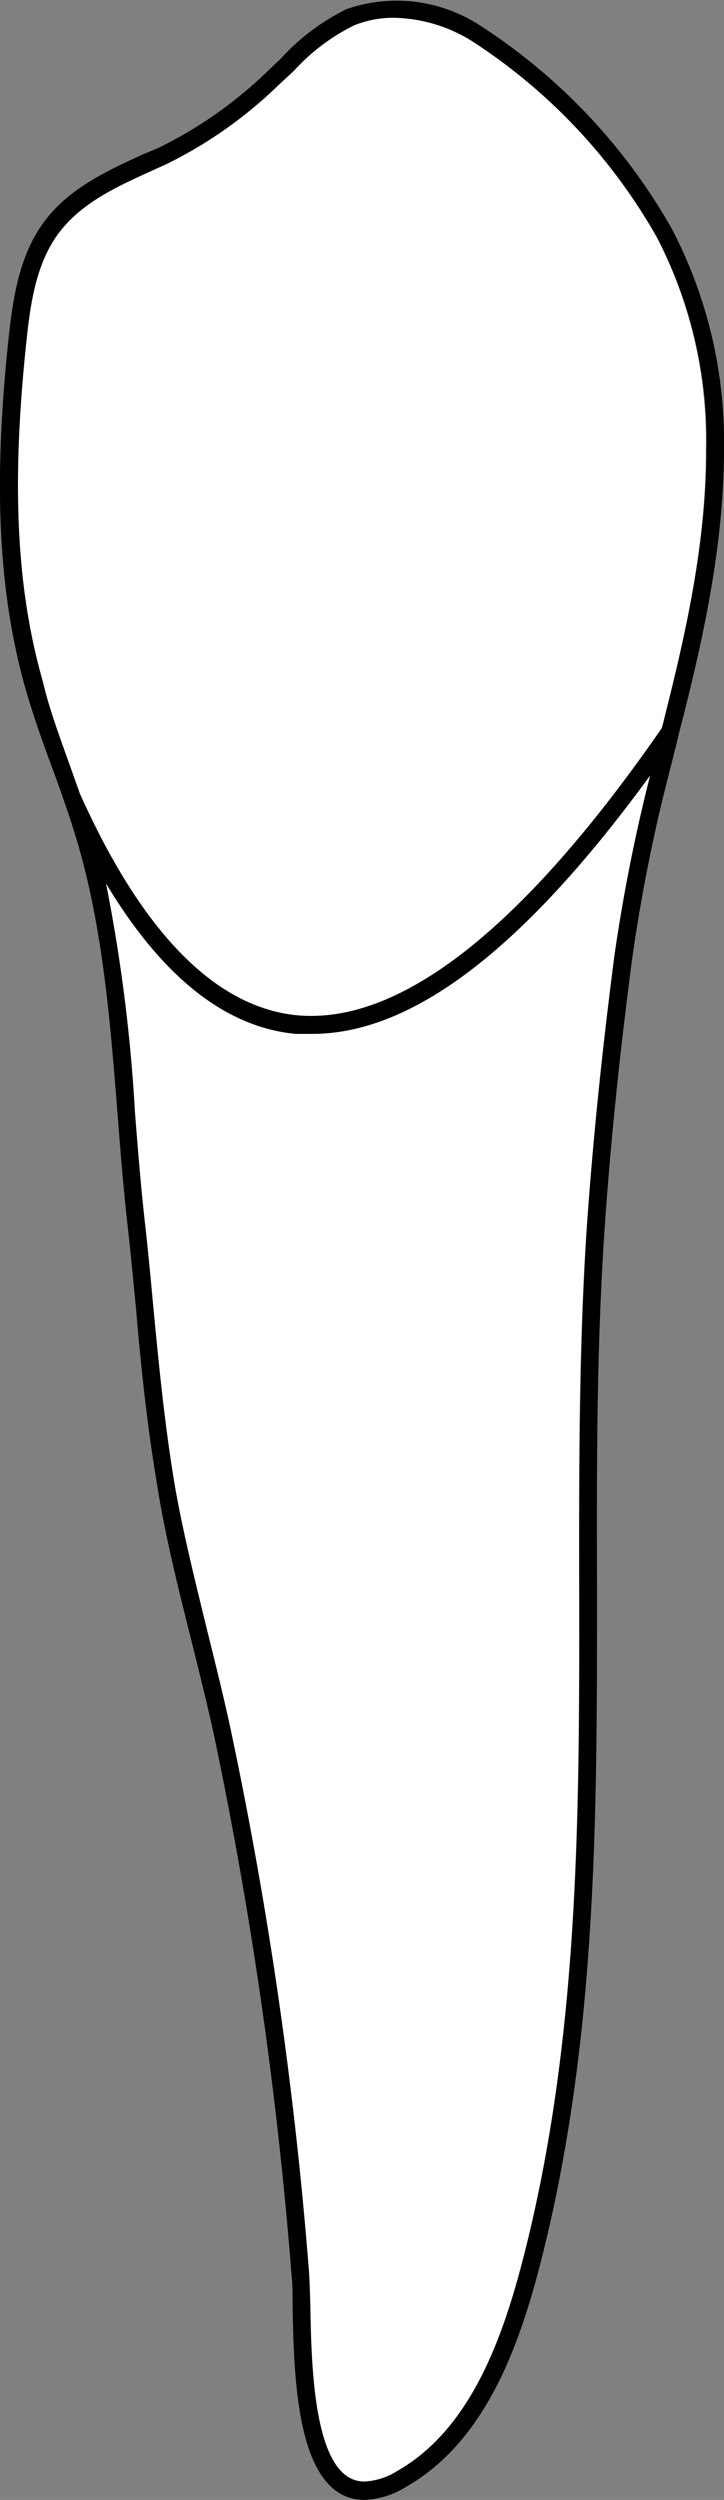 <svg xmlns="http://www.w3.org/2000/svg" viewBox="0 0 44.07 152.09"><rect x="0" y="0" width="44.07" height="152.09" fill="#808080" stroke="none"/><defs><style>.cls-1{fill:#fff;}.cls-2{fill:#000002;}</style></defs><title>Asset 26</title><g id="Layer_2" data-name="Layer 2"><g id="_21" data-name="21"><path class="cls-1" d="M39.57,47.18a105.16,105.16,0,0,0-2.18,11c-.78,6-1.33,11.48-1.69,16.68-.48,7.22-.47,14.55-.45,21.63,0,13.21.06,26.86-3.21,40.12-1.31,5.31-3.26,11.1-7.87,13.73a4.1,4.1,0,0,1-2,.64c-3.09,0-3.22-6.94-3.29-10.68,0-.79,0-1.47-.07-1.94a255.75,255.75,0,0,0-4.69-32.72c-.44-2.1-1-4.31-1.52-6.44-.75-3-1.53-6.13-2-9C10,86.63,9.66,83,9.32,79.39c-.16-1.73-.33-3.46-.52-5.18-.24-2.17-.42-4.42-.59-6.6A100.2,100.2,0,0,0,6.44,53.7c3.4,5.68,7.28,8.76,11.55,9.16.33,0,.66,0,1,0C25.11,62.9,31.87,57.74,39.57,47.18Z"/><path class="cls-1" d="M10.1,10A26.68,26.68,0,0,0,17,5.13l.88-.82a12.3,12.3,0,0,1,3.67-2.77A6.35,6.35,0,0,1,24,1.08a9.34,9.34,0,0,1,4.61,1.33,34.47,34.47,0,0,1,11.35,12,26.84,26.84,0,0,1,3,12.9C43,33,41.72,38.6,40.51,43.41l-.15.61a2.68,2.68,0,0,0-.07.27c-8.43,12.17-15.9,18.05-22.2,17.48-5-.46-9.42-5-13.23-13.49l-.63-1.77c-.59-1.65-1.2-3.36-1.67-5.08C1,35.72.69,29.33,1.61,20.71c.24-2.32.6-4.74,2-6.56s3.51-2.81,5.59-3.76Z"/><path class="cls-2" d="M9.32,79.39c.34,3.56.7,7.24,1.29,10.8.49,2.89,1.27,6,2,9,.53,2.13,1.08,4.34,1.52,6.44a255.75,255.75,0,0,1,4.69,32.72c0,.47.05,1.15.07,1.94.07,3.74.2,10.69,3.29,10.68a4.1,4.1,0,0,0,2-.64c4.61-2.63,6.56-8.42,7.87-13.73,3.27-13.26,3.24-26.91,3.21-40.12,0-7.08,0-14.41.45-21.63.36-5.2.91-10.66,1.69-16.68a105.16,105.16,0,0,1,2.18-11C31.87,57.74,25.11,62.9,19,62.9c-.33,0-.66,0-1,0-4.27-.4-8.15-3.48-11.55-9.16A100.2,100.2,0,0,1,8.21,67.61c.17,2.18.35,4.43.59,6.6C9,75.93,9.16,77.66,9.32,79.39ZM4.23,46.51l.63,1.77c3.81,8.49,8.26,13,13.23,13.49,6.3.57,13.77-5.31,22.2-17.48a2.68,2.68,0,0,1,.07-.27l.15-.61C41.72,38.6,43,33,43,27.35a26.84,26.84,0,0,0-3-12.9,34.47,34.47,0,0,0-11.35-12A9.34,9.34,0,0,0,24,1.08a6.35,6.35,0,0,0-2.44.46,12.3,12.3,0,0,0-3.67,2.77L17,5.13A26.68,26.68,0,0,1,10.1,10l-.95.43c-2.08.95-4.24,1.93-5.59,3.76s-1.71,4.24-1.95,6.56c-.92,8.62-.63,15,1,20.72C3,43.15,3.64,44.86,4.23,46.51ZM.52,20.6c.27-2.48.65-5.06,2.16-7.1s3.81-3.09,6-4.1L9.64,9a26,26,0,0,0,6.62-4.64l.85-.81a13.24,13.24,0,0,1,4-3,9.3,9.3,0,0,1,8,.93A35.56,35.56,0,0,1,40.9,13.93a28,28,0,0,1,3.17,13.41c0,5.78-1.27,11.47-2.5,16.34l-.16.61c-.24,1-.49,2-.73,2.93a101.6,101.6,0,0,0-2.2,11.11c-.79,6-1.34,11.44-1.69,16.62-.48,7.18-.47,14.48-.45,21.55,0,13.27.06,27-3.24,40.38-1.36,5.54-3.42,11.58-8.39,14.42a5.2,5.2,0,0,1-2.51.79c-4.16,0-4.3-7.36-4.39-11.76,0-.77,0-1.42-.06-1.88a257.37,257.37,0,0,0-4.66-32.58c-.44-2.08-1-4.27-1.52-6.39-.76-3-1.54-6.18-2-9.11-.61-3.6-1-7.3-1.3-10.87-.17-1.73-.33-3.45-.53-5.17-.24-2.18-.42-4.44-.59-6.63-.43-5.42-.87-11-2.36-16.19-.45-1.56-1-3.12-1.55-4.63C2.61,45.21,2,43.47,1.5,41.72-.11,35.88-.41,29.36.52,20.6Z"/></g></g></svg>